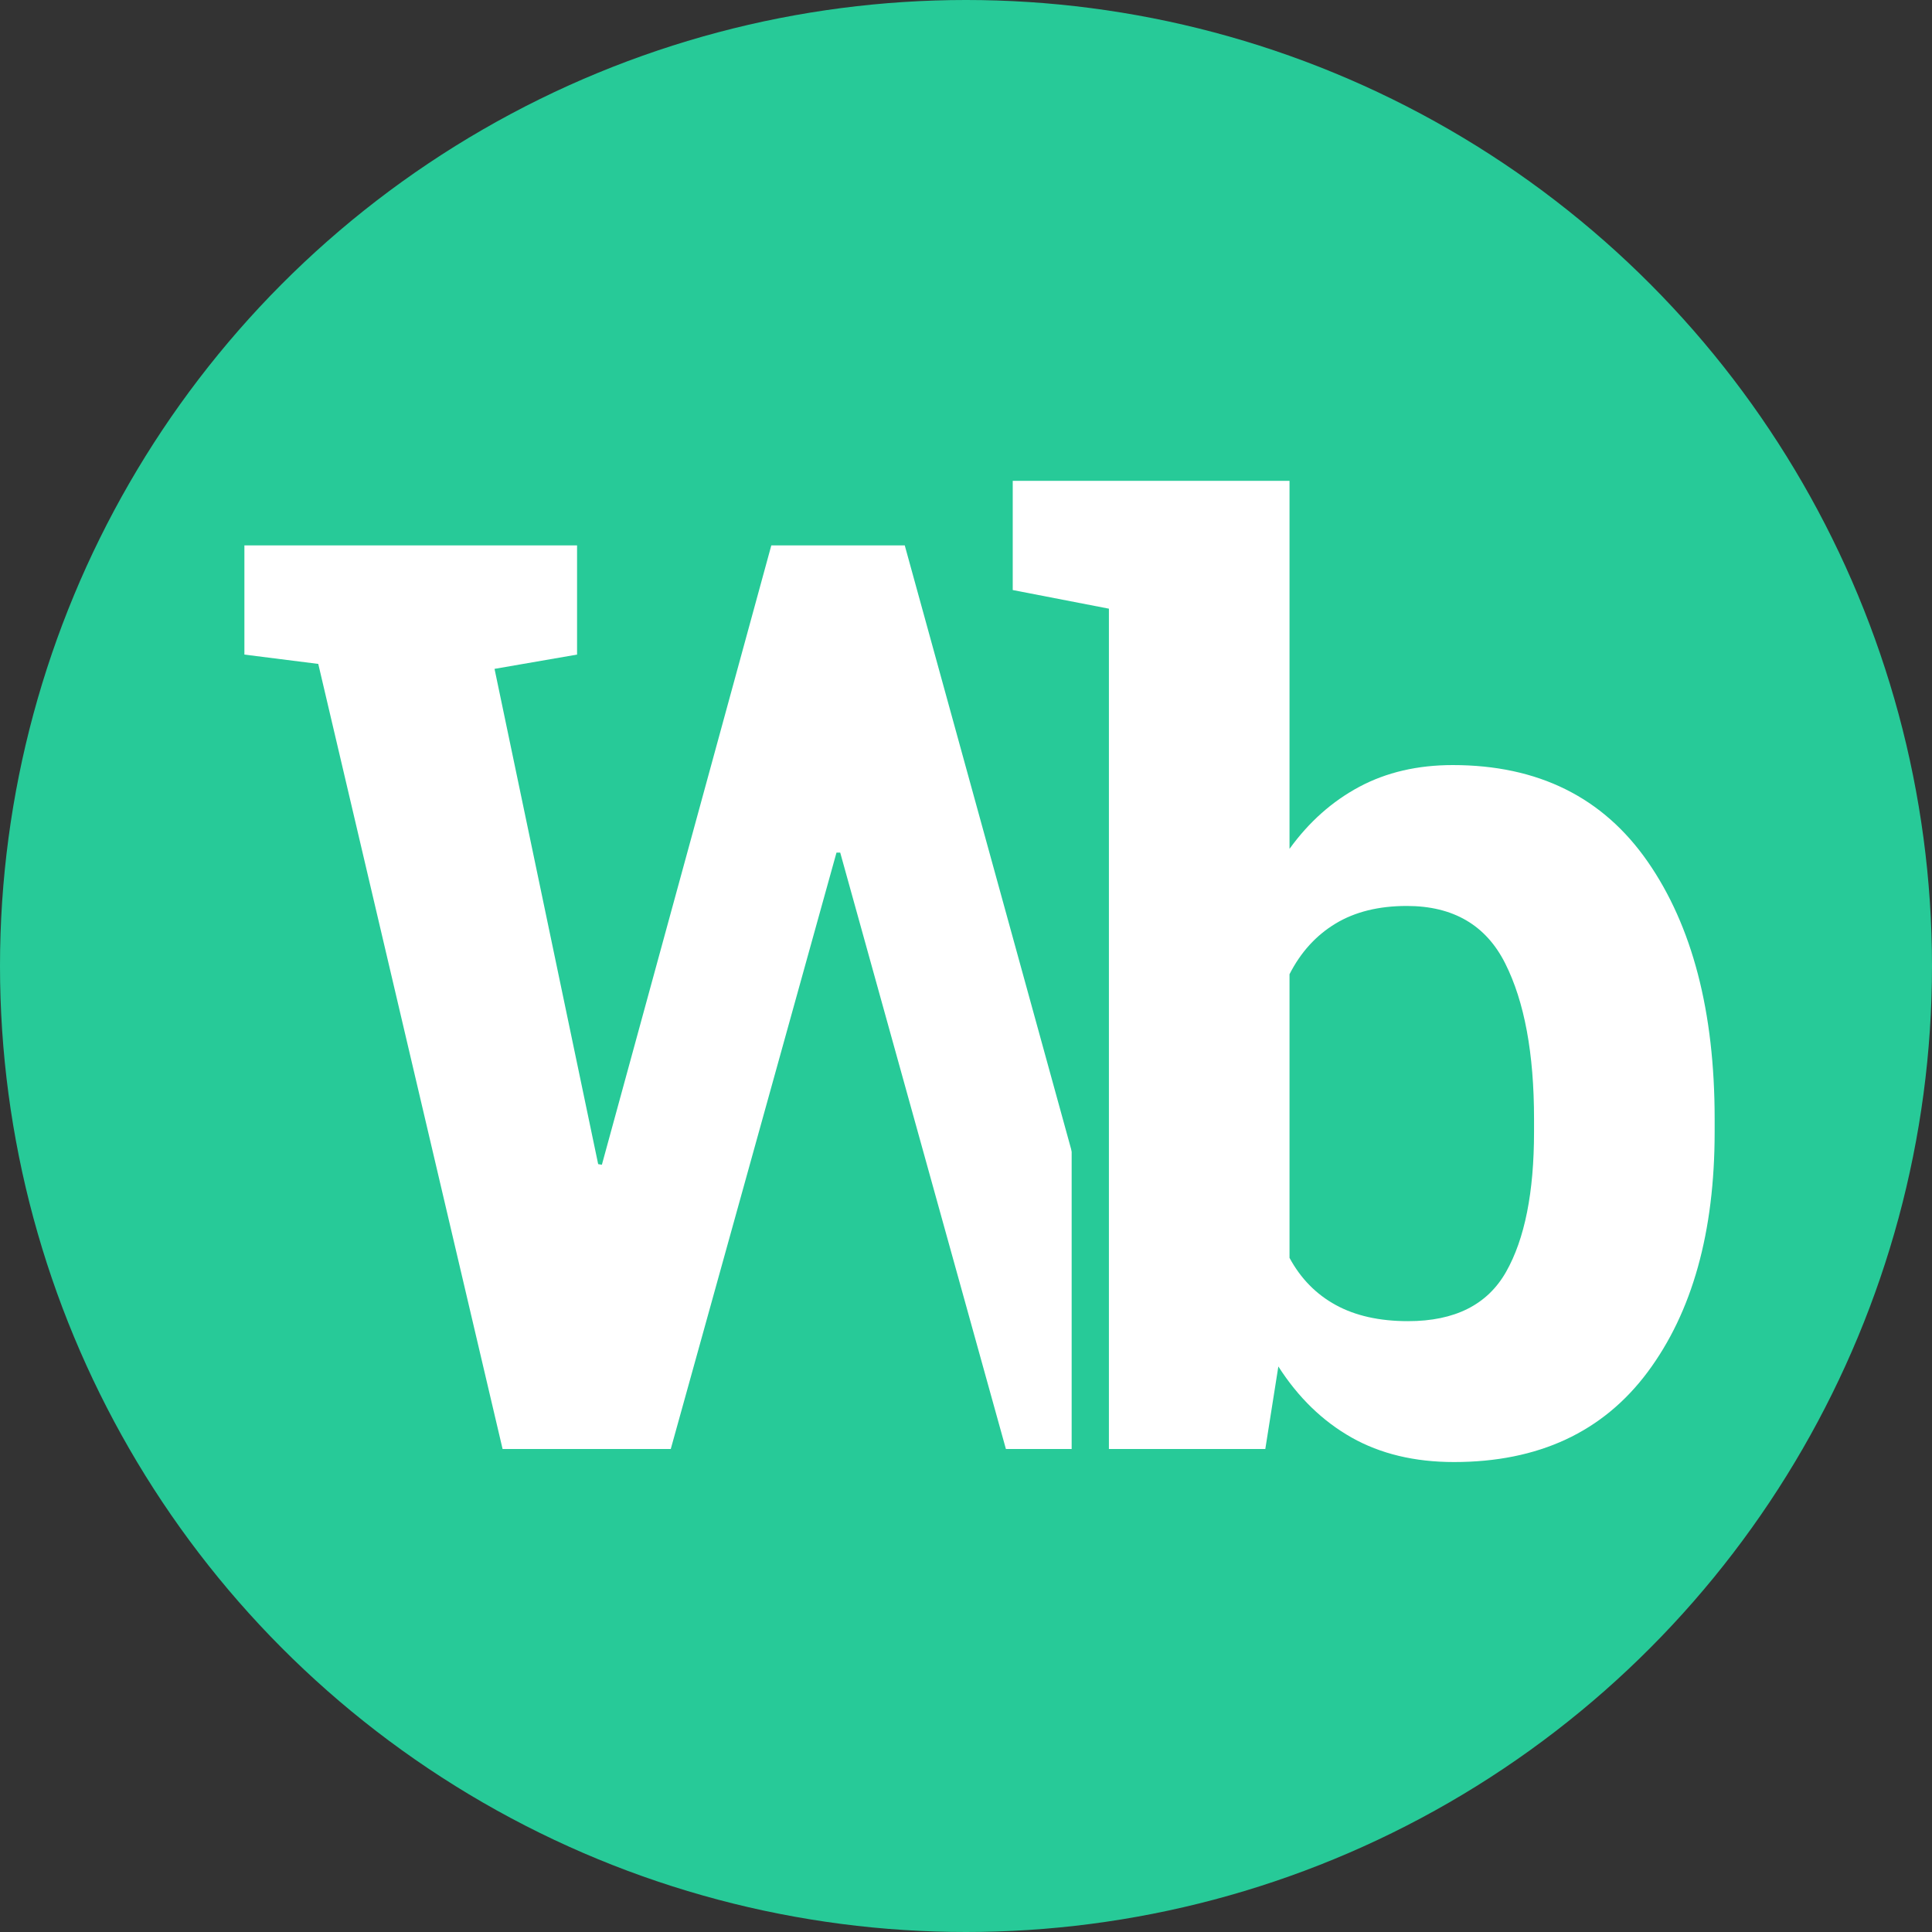 <?xml version="1.0" encoding="UTF-8" standalone="no"?>
<svg width="64px" height="64px" viewBox="0 0 64 64" version="1.1" xmlns="http://www.w3.org/2000/svg" xmlns:xlink="http://www.w3.org/1999/xlink" xmlns:sketch="http://www.bohemiancoding.com/sketch/ns">
    <rect x="0" y="0" width="64" height="64" fill="#333333" stroke="none"/>
    <!-- Generator: Sketch 3.4 (15588) - http://www.bohemiancoding.com/sketch -->
    <title>logo</title>
    <desc>Created with Sketch.</desc>
    <defs></defs>
    <g id="Settings" stroke="none" stroke-width="1" fill="none" fill-rule="evenodd" sketch:type="MSPage">
        <g id="Desktop-HD" sketch:type="MSArtboardGroup" transform="translate(-580, -128)">
            <g id="logo" sketch:type="MSLayerGroup" transform="translate(580, 128)">
                <circle id="Oval-1" fill="#27CA98" sketch:type="MSShapeGroup" cx="32" cy="32" r="32"></circle>
                <path d="M47.426,21.684 L44.959,21.993 L38.894,48 L33.322,48 L27.833,28.243 L27.71,28.243 L22.22,48 L16.649,48 L10.543,21.993 L8.096,21.684 L8.096,18.066 L19.116,18.066 L19.116,21.684 L16.382,22.157 L19.815,38.563 L19.938,38.584 L25.551,18.066 L29.971,18.066 L35.625,38.584 L35.748,38.563 L39.161,22.157 L36.427,21.684 L36.427,18.066 L47.426,18.066 L47.426,21.684 Z" id="W" fill="#FFFFFF" sketch:type="MSShapeGroup"></path>
                <rect id="Rectangle-1" fill="#27CA98" sketch:type="MSShapeGroup" x="35.5" y="15" width="15.5" height="35.5"></rect>
                <path d="M56.8,37.494 C56.8,40.811 56.06,43.463 54.58,45.451 C53.099,47.438 50.961,48.432 48.165,48.432 C46.863,48.432 45.732,48.161 44.773,47.62 C43.814,47.078 43.005,46.294 42.347,45.266 L41.915,48 L36.734,48 L36.734,20.163 L33.548,19.546 L33.548,15.928 L42.717,15.928 L42.717,28.119 C43.361,27.228 44.132,26.543 45.03,26.063 C45.928,25.584 46.959,25.344 48.124,25.344 C50.948,25.344 53.099,26.409 54.58,28.541 C56.06,30.672 56.8,33.513 56.8,37.062 L56.8,37.494 Z M50.817,37.062 C50.817,34.897 50.499,33.18 49.861,31.912 C49.224,30.645 48.138,30.011 46.603,30.011 C45.671,30.011 44.883,30.206 44.238,30.597 C43.594,30.987 43.087,31.546 42.717,32.272 L42.717,41.668 C43.087,42.353 43.598,42.874 44.249,43.23 C44.9,43.587 45.698,43.765 46.644,43.765 C48.193,43.765 49.275,43.22 49.892,42.13 C50.509,41.041 50.817,39.495 50.817,37.494 L50.817,37.062 Z" id="b" fill="#FFFFFF" sketch:type="MSShapeGroup"></path>
            </g>
        </g>
    </g>
</svg>